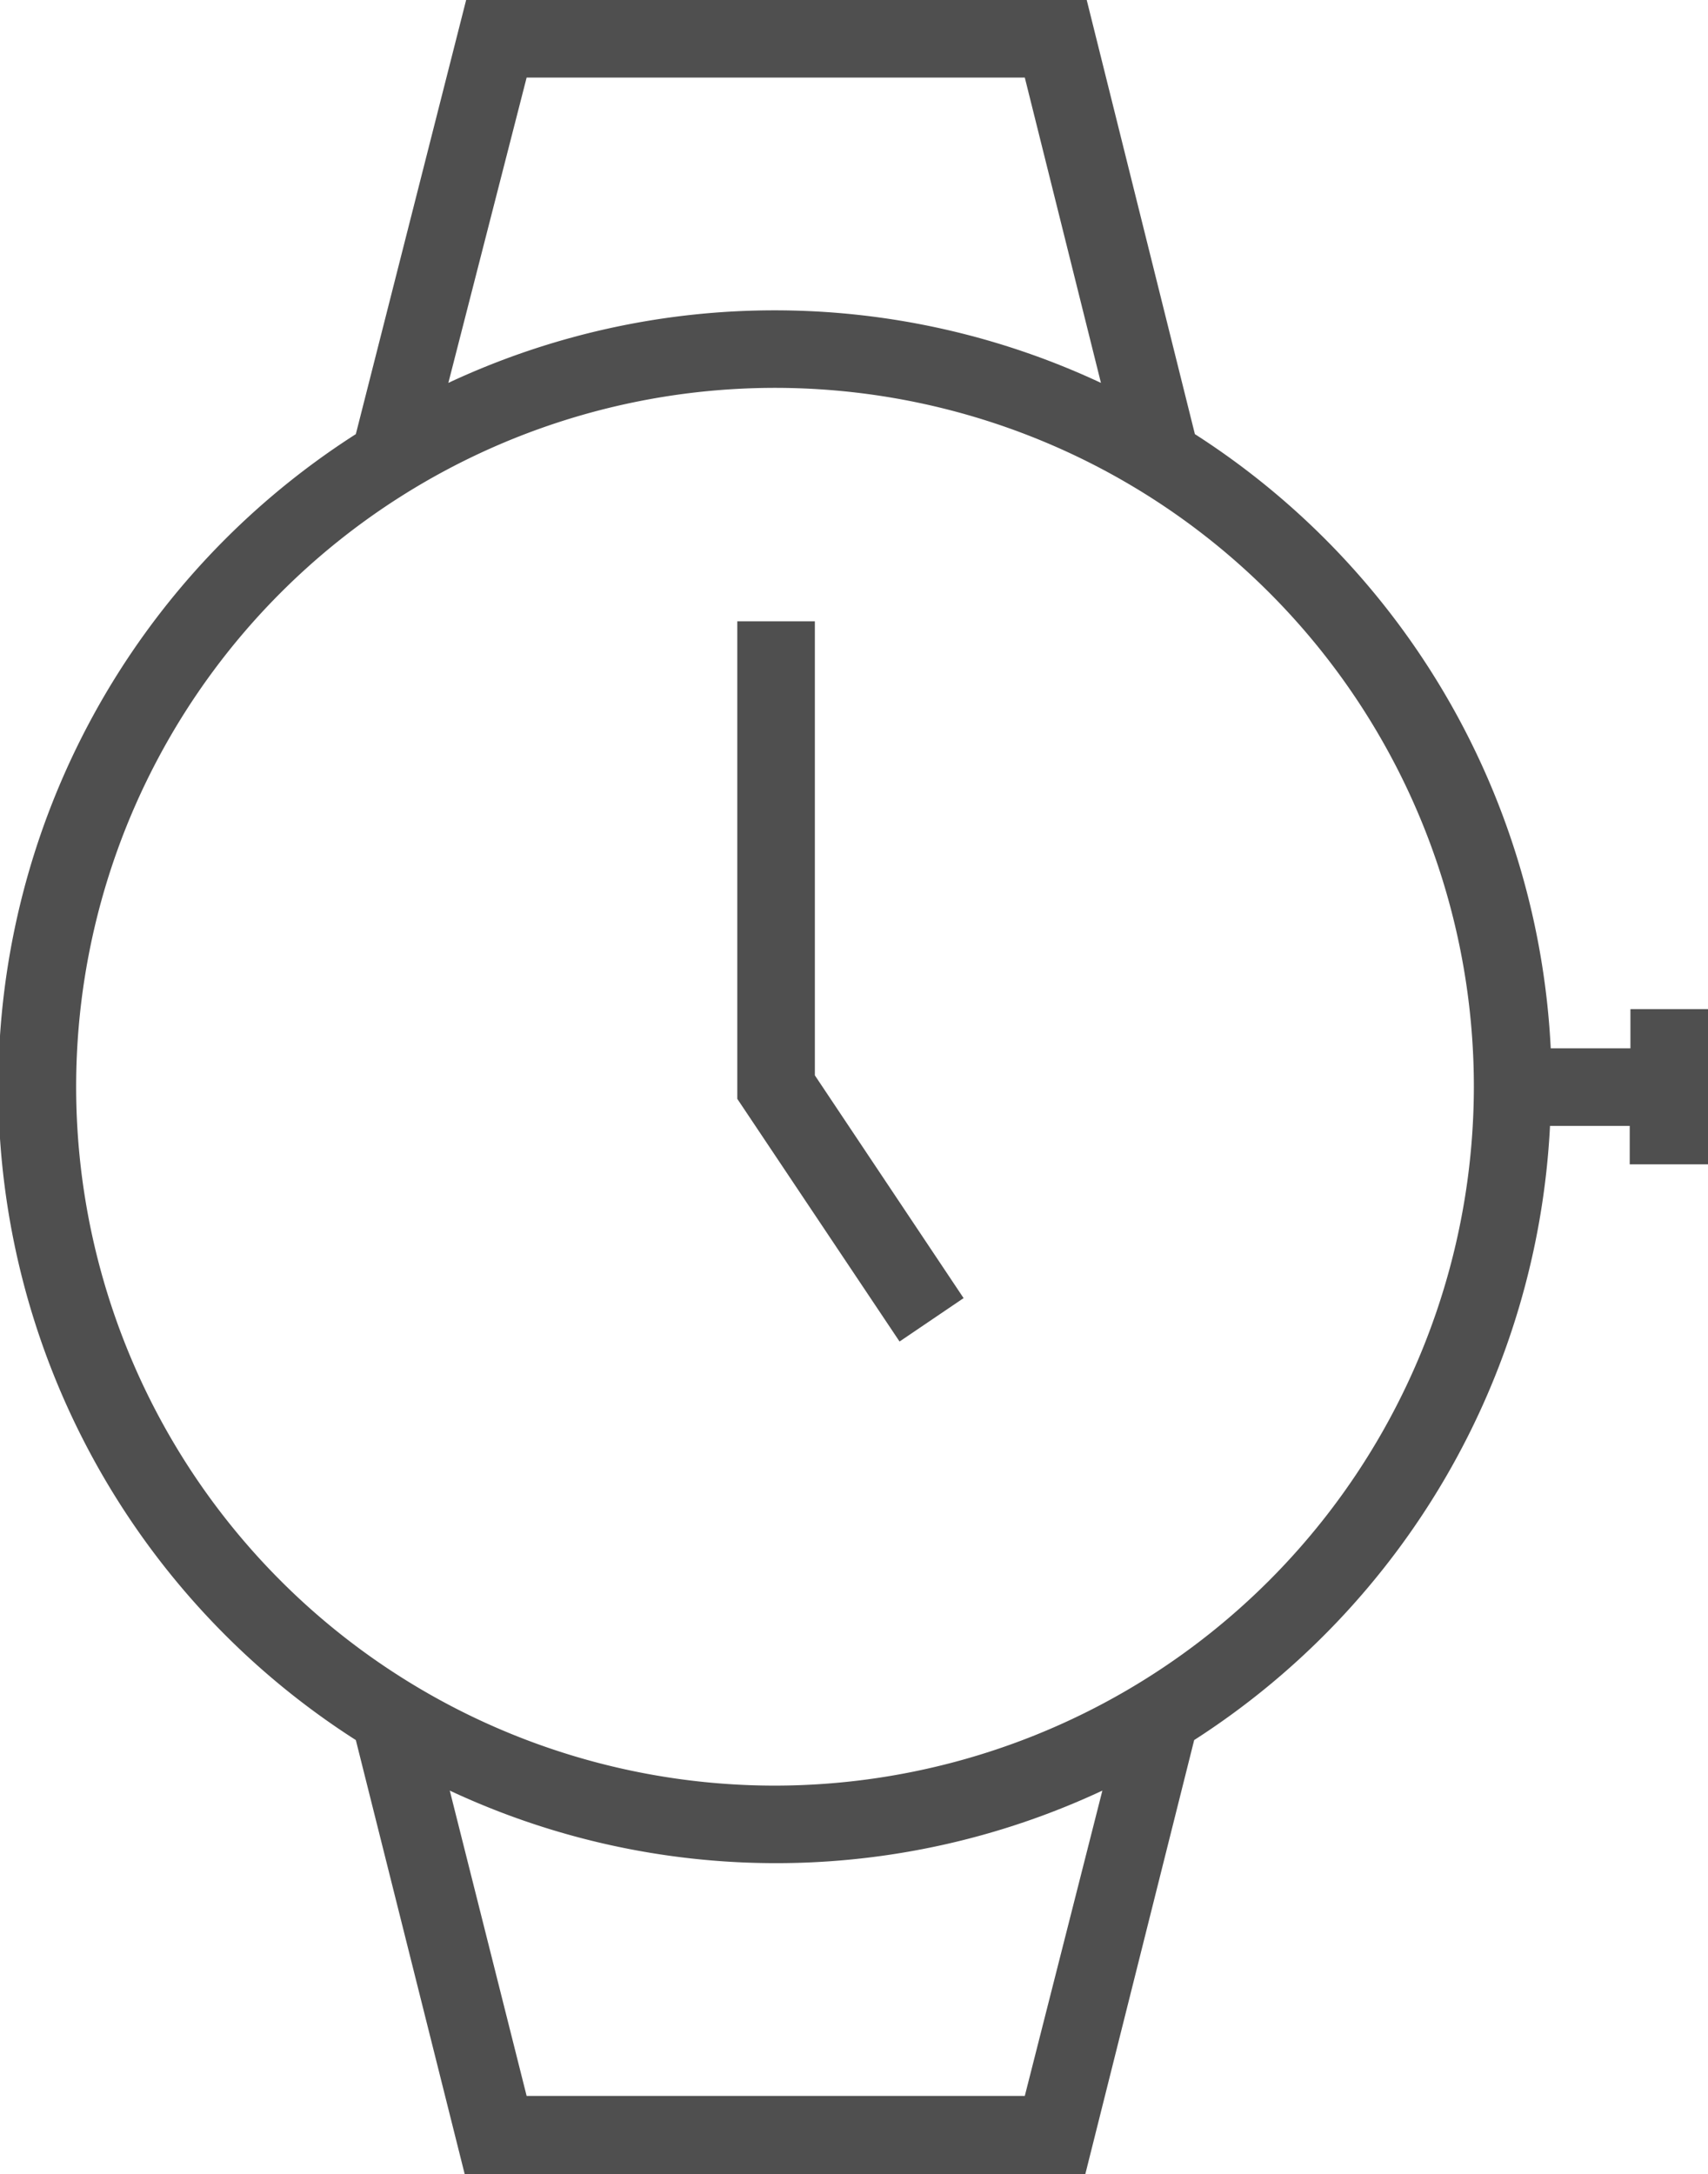 <svg xmlns="http://www.w3.org/2000/svg" viewBox="0 0 24 30.55"><defs><style>.cls-1{fill:#4f4f4f;}</style></defs><g id="Camada_2" data-name="Camada 2"><g id="Capa_1" data-name="Capa 1"><path class="cls-1" d="M22.91,14.18v.55H21.79a10.89,10.89,0,0,0-5-8.63L15.27,0H6.55L5,6.1A10.89,10.89,0,0,0,5,24.45l1.53,6.1h8.72l1.53-6.1a10.91,10.91,0,0,0,5-8.63h1.12v.54H24V14.18ZM7.4,1.09h7l1.07,4.29a10.82,10.82,0,0,0-9.17,0Zm7,28.36h-7L6.32,25.16a10.82,10.82,0,0,0,9.17,0Zm-3.51-4.36a9.82,9.82,0,1,1,9.82-9.82A9.83,9.83,0,0,1,10.91,25.09Z"/><polygon class="cls-1" points="11.45 15.11 11.45 8.73 10.36 8.73 10.36 15.44 12.64 18.85 13.54 18.24 11.45 15.11"/></g></g></svg>